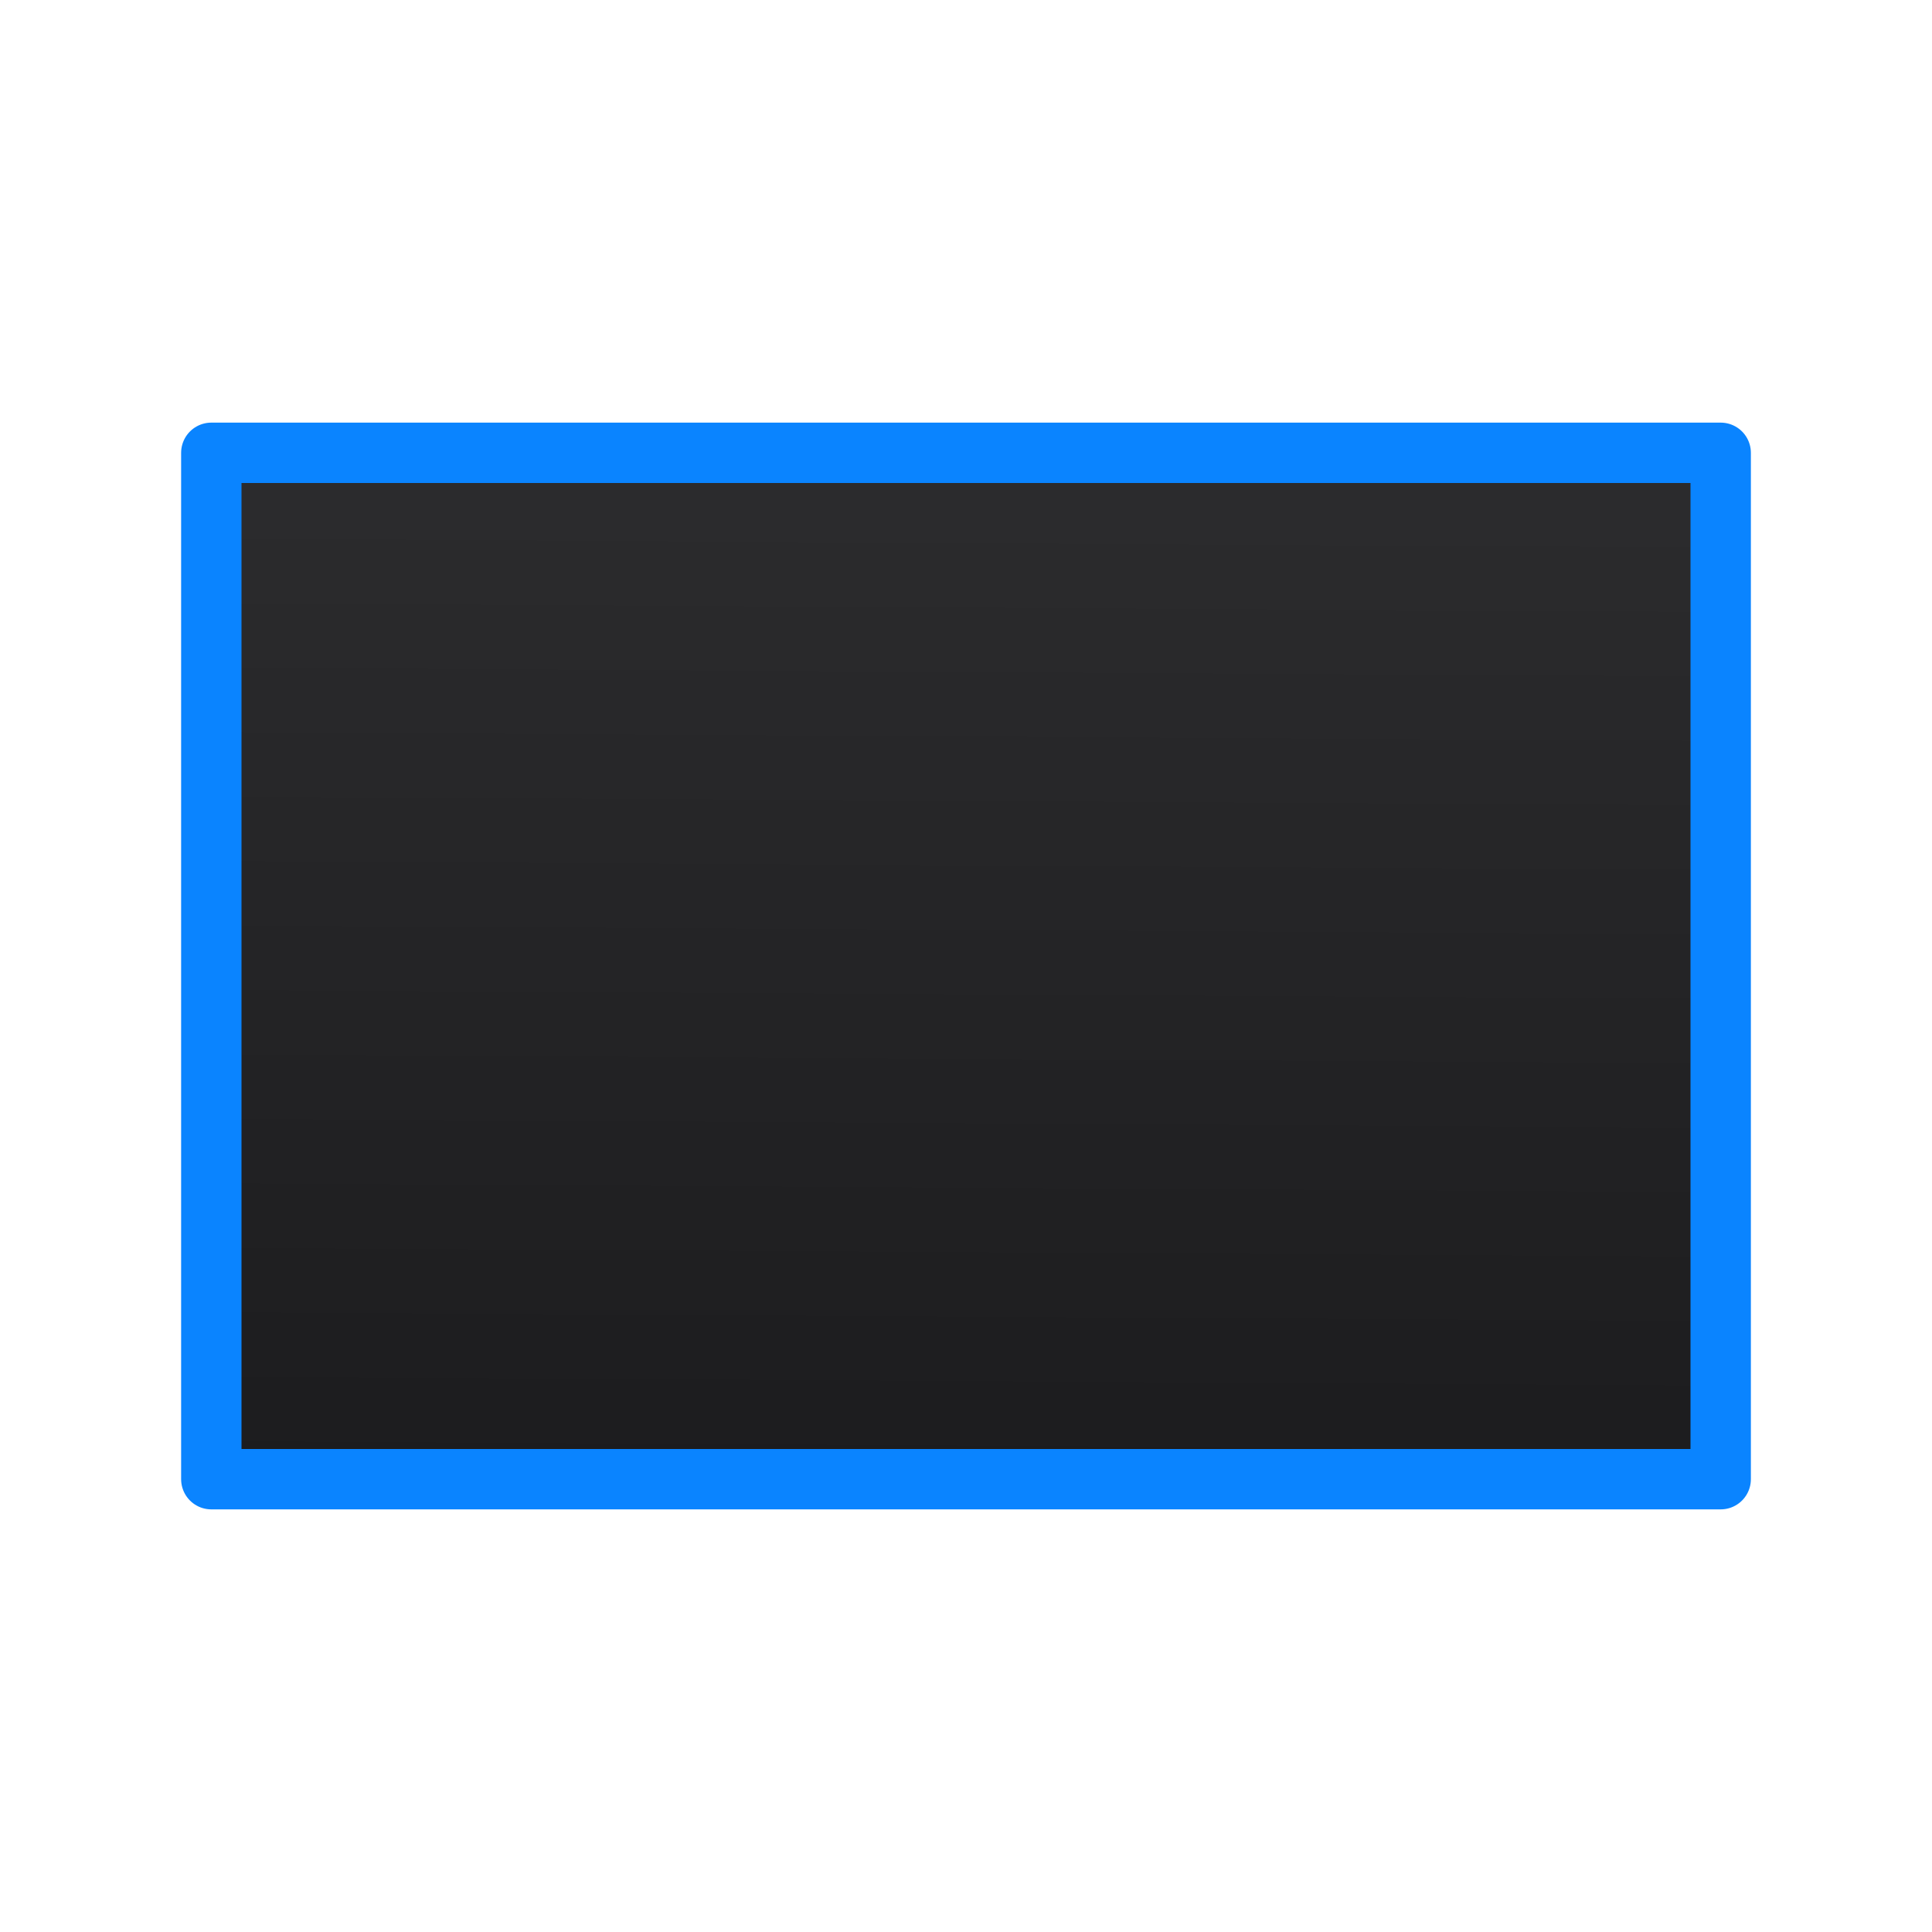 <svg viewBox="0 0 32 32" xmlns="http://www.w3.org/2000/svg" xmlns:xlink="http://www.w3.org/1999/xlink"><linearGradient id="a" gradientUnits="userSpaceOnUse" x1="15.407" x2="15.508" y1="24.475" y2="7.39"><stop offset="0" stop-color="#1c1c1e"/><stop offset="1" stop-color="#2c2c2e"/></linearGradient><path d="m3.5 7.5v17h25v-17z" fill="url(#a)" stroke="#0a84ff" stroke-linecap="round" stroke-linejoin="round"/></svg>